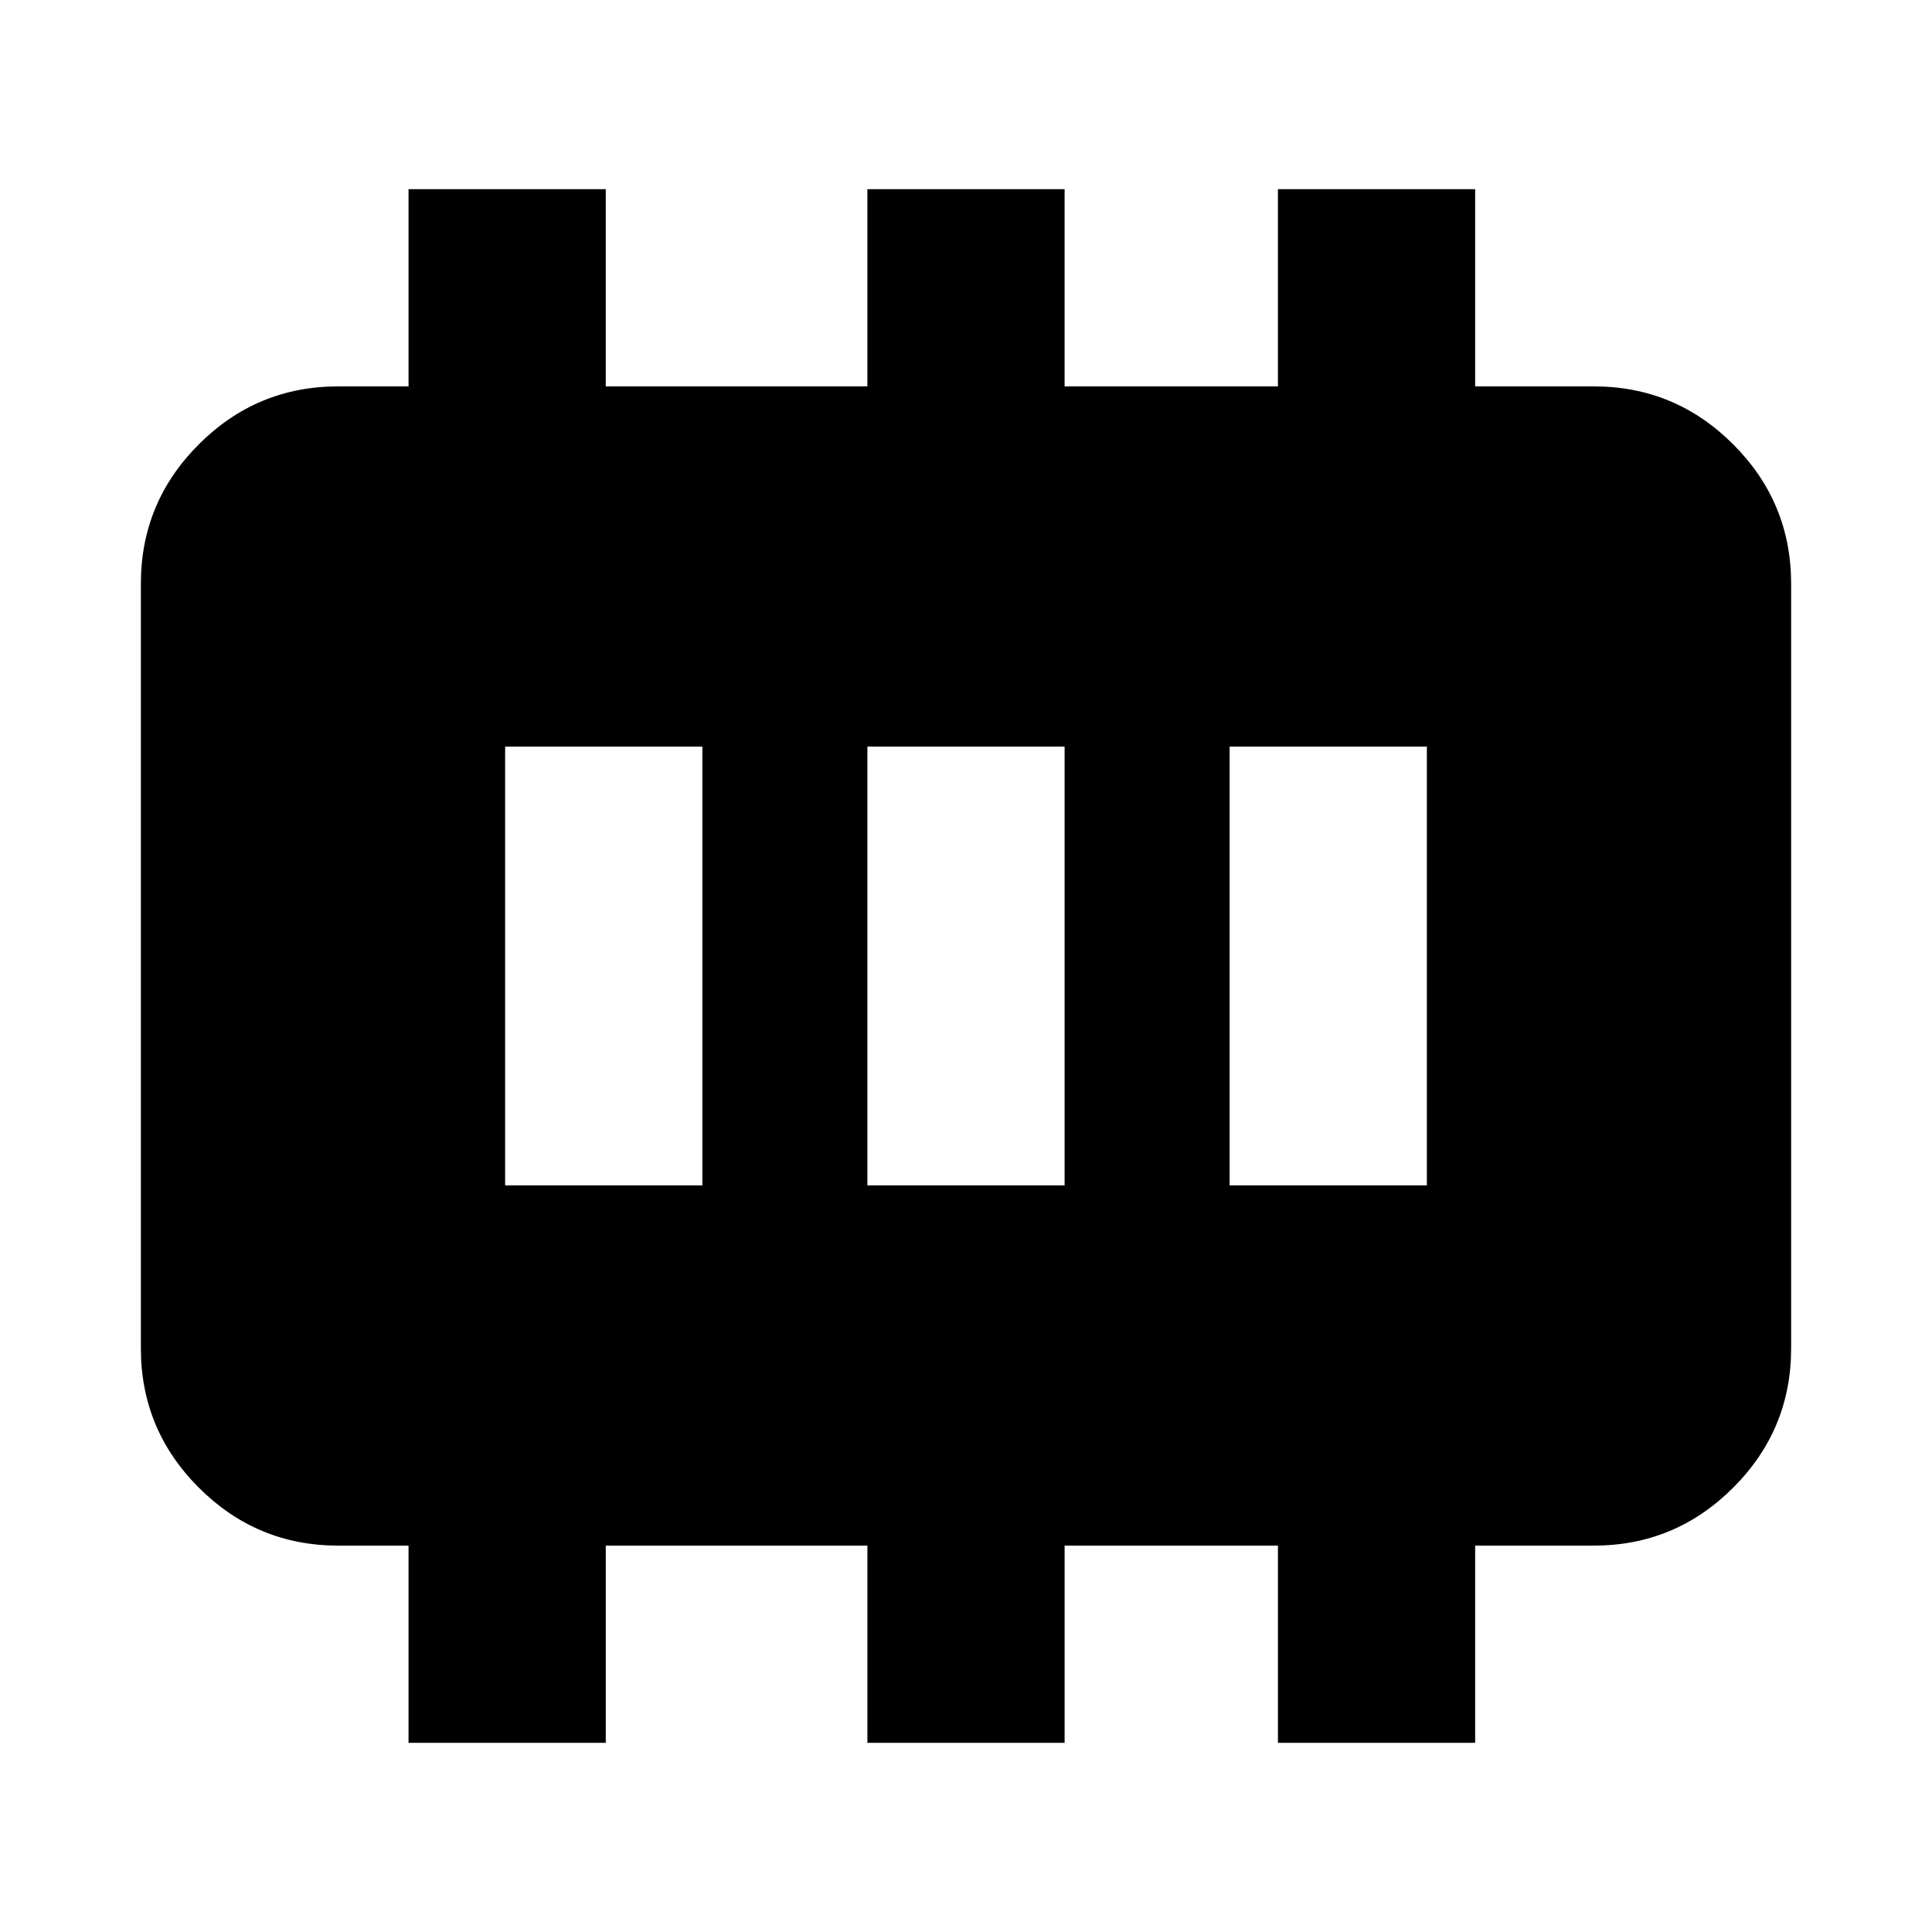 <svg xmlns="http://www.w3.org/2000/svg" height="20" viewBox="0 -960 960 960" width="20"><path d="M251-371h98v-218h-98v218Zm180 0h98v-218h-98v218Zm180 0h98v-218h-98v218ZM203-94v-98h-35q-40.42 0-69.21-28.79Q70-249.57 70-290v-380q0-40.42 28.79-69.21Q127.58-768 168-768h35v-98h98v98h130v-98h98v98h106v-98h98v98h59q40.42 0 69.21 28.79Q890-710.42 890-670v380q0 40.43-28.79 69.21Q832.42-192 792-192h-59v98h-98v-98H529v98h-98v-98H301v98h-98Z"/></svg>